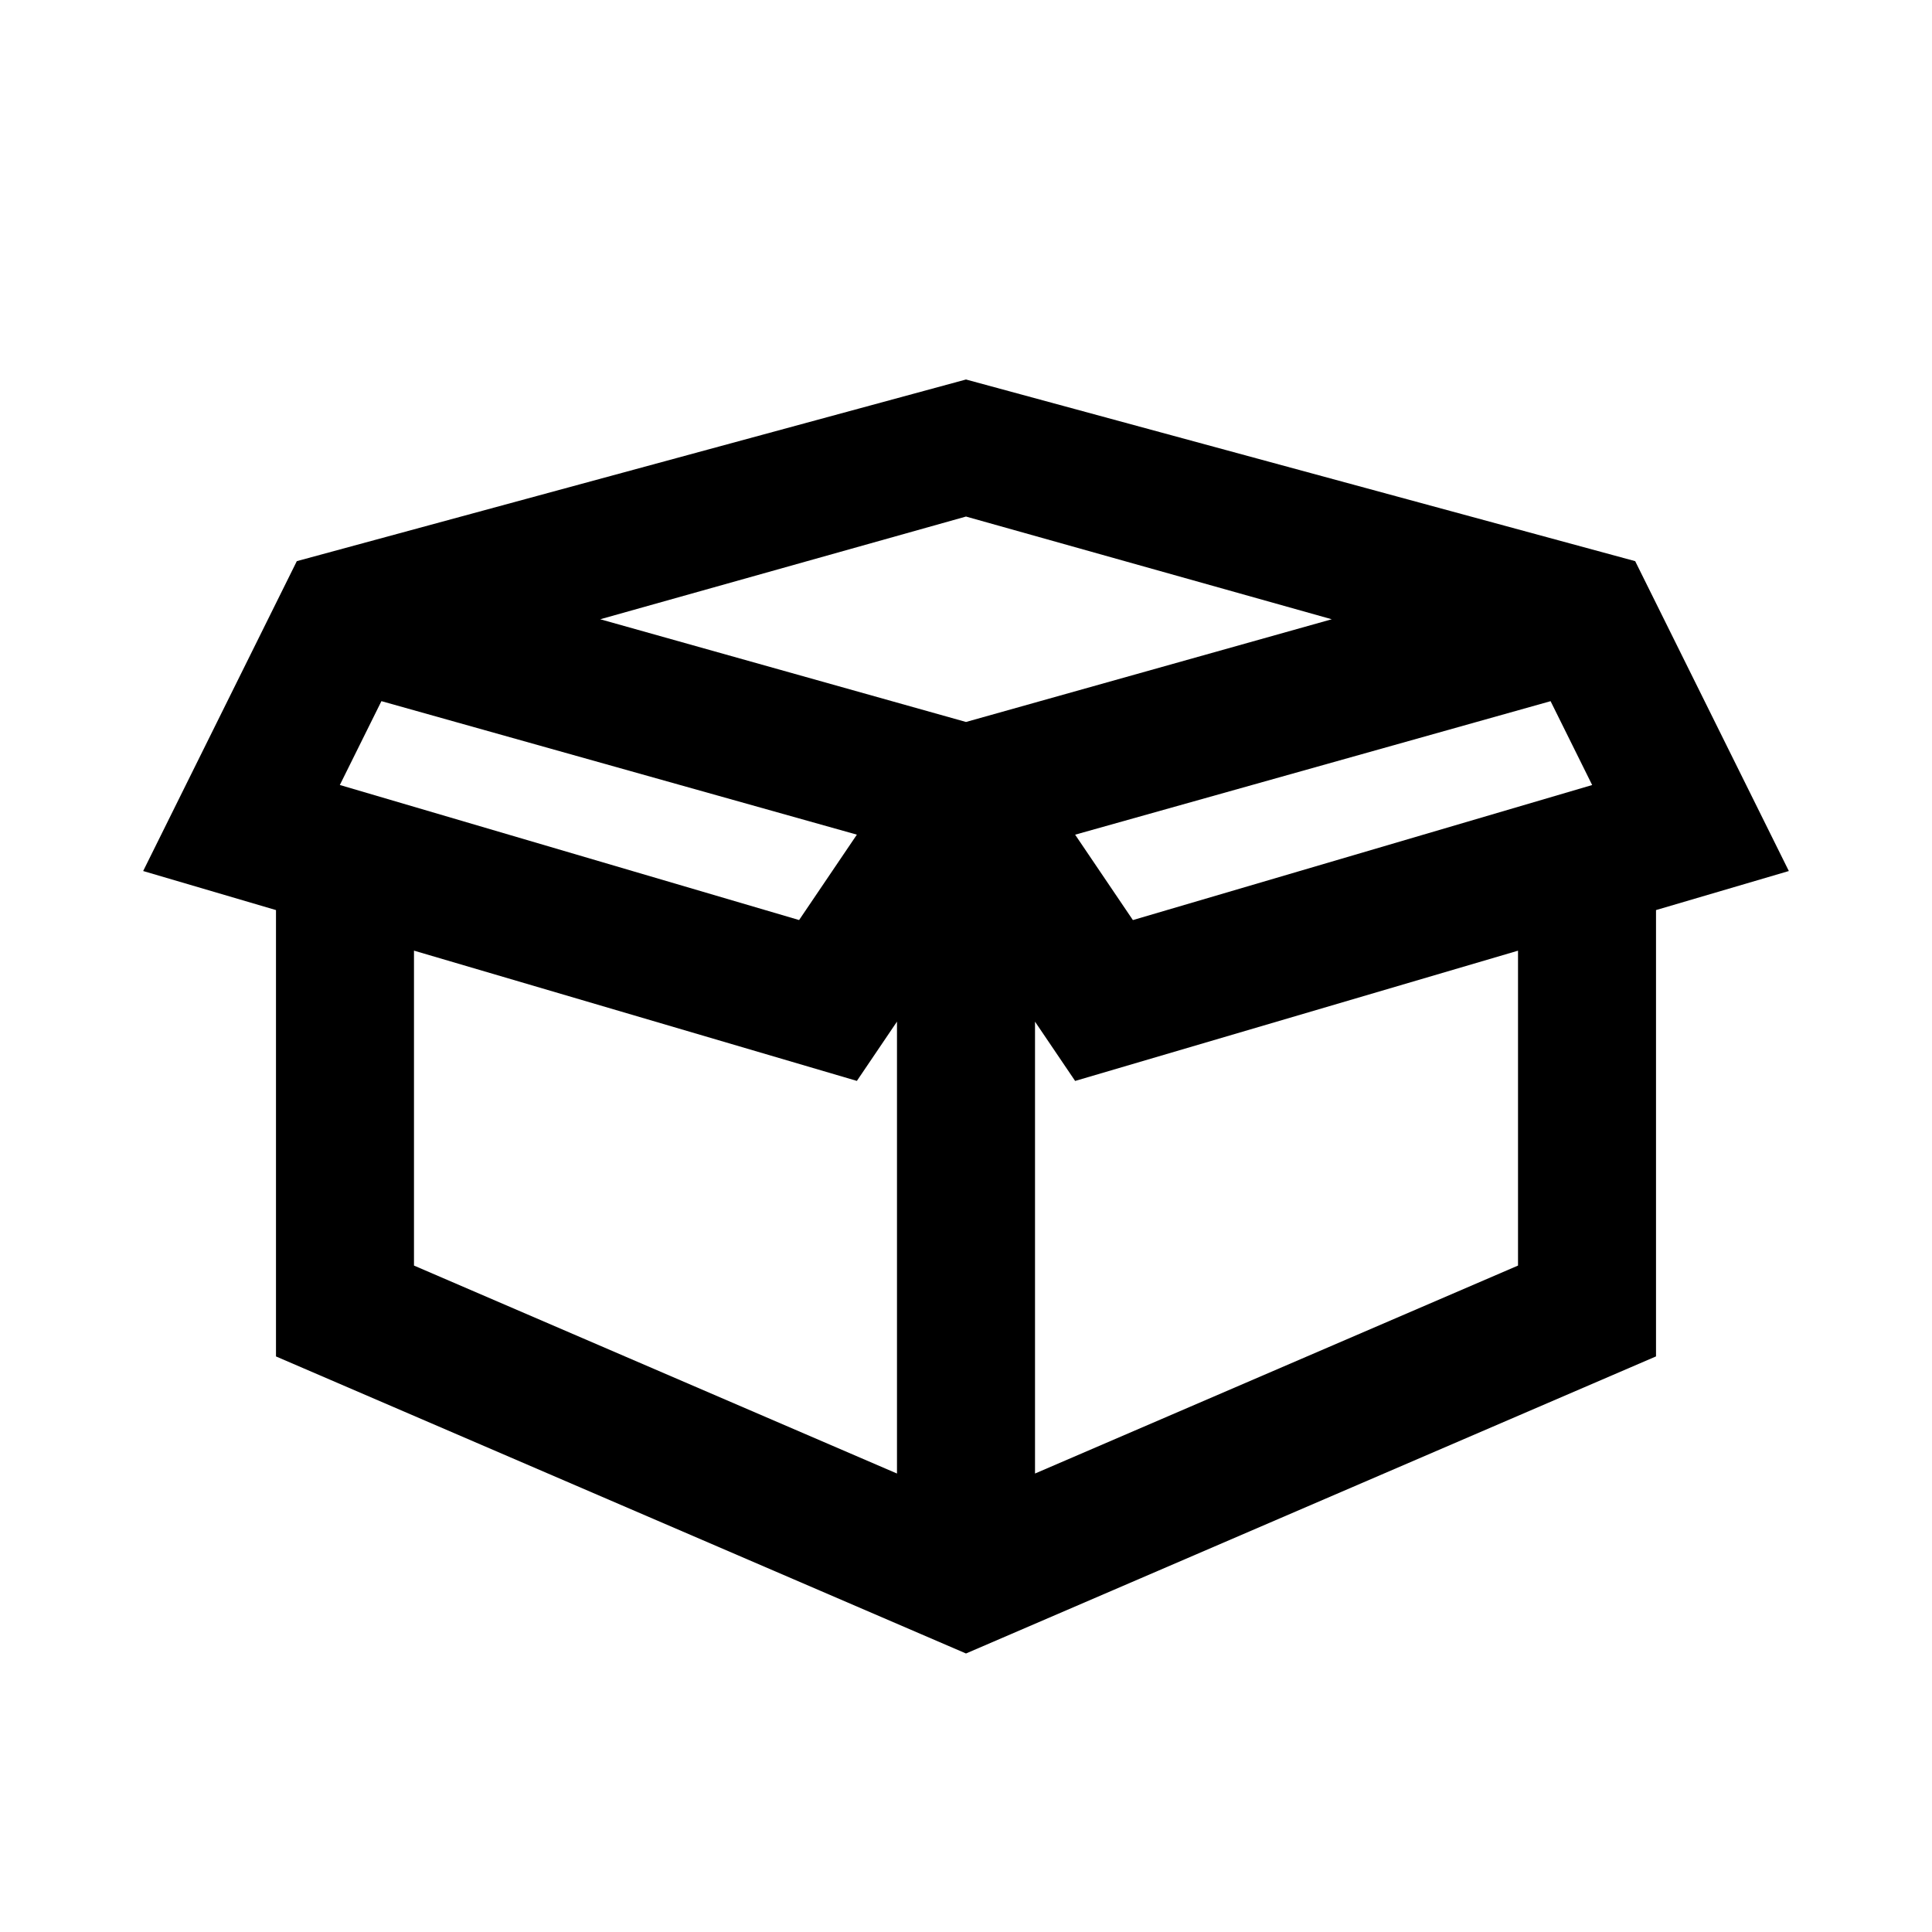 <!-- Generated by IcoMoon.io -->
<svg version="1.1" xmlns="http://www.w3.org/2000/svg" width="512" height="512" viewBox="0 0 512 512">
<title>icon-dc_packet_solution</title>
<path d="M433.34 148.71l-177.34-48.14-177.34 48.14-40.72 82.12 35.2 10.35v118.29l182.86 78.72 182.86-78.73v-118.28l35.2-10.35-40.72-82.12zM90.060 208.030l11.020-22.22 126 35.38-15.31 22.63-121.71-35.79zM237.71 390.5l-128-55.11v-83.46l117.37 34.52 10.63-15.71v119.76zM256 191.33l-96.93-27.22 96.93-27.22 96.93 27.22-96.93 27.22zM402.29 335.39l-128 55.11v-119.75l10.63 15.71 117.37-34.52v83.45zM300.23 243.83l-15.31-22.63 126-35.38 11.020 22.22-121.71 35.79z"></path>
</svg>
